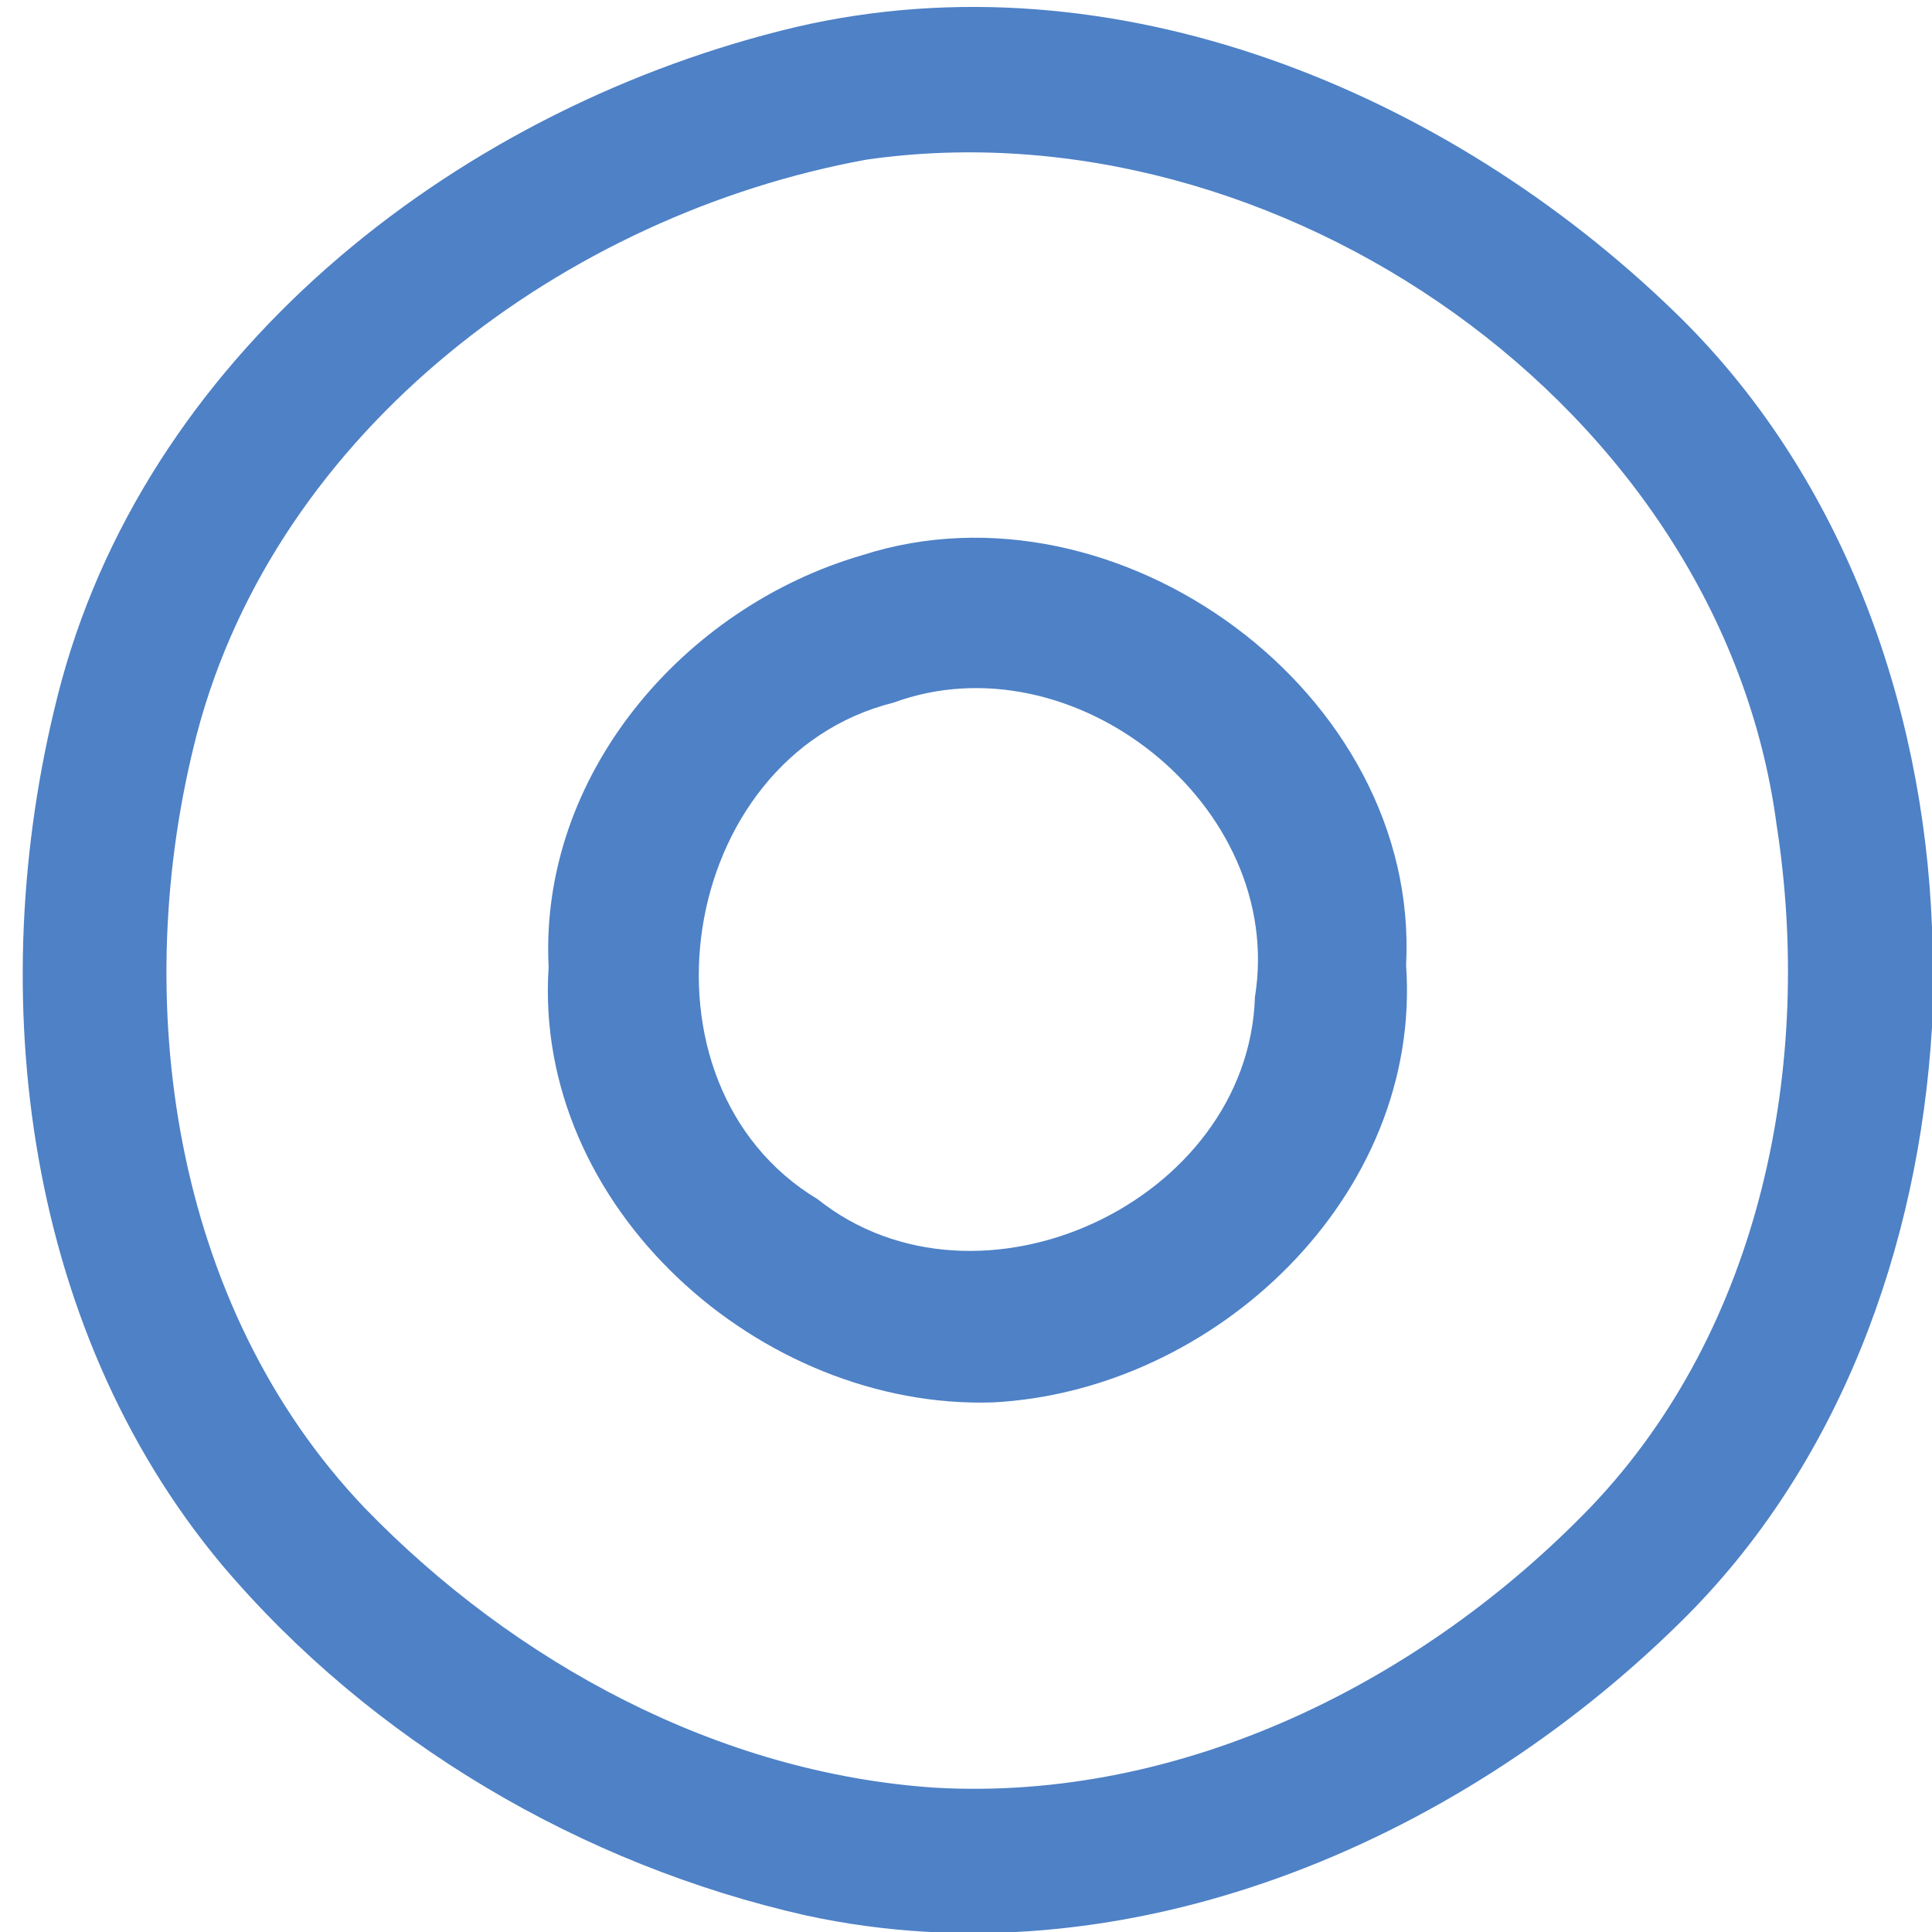 <?xml version="1.0" encoding="UTF-8" ?>
<svg xmlns="http://www.w3.org/2000/svg" version="1.1" height="68" width="68">
<g>
<path fill="#4e81c6" opacity="1.00" d=" M 2.16 23.99 C 5.40 12.11 16.39 3.71 28.02 0.95 C 39.21 -1.65 50.93 3.21 58.94 10.98 C 64.77 16.61 67.69 24.65 68.00 32.64 L 68.00 36.15 C 67.54 43.87 64.74 51.61 59.14 57.10 C 51.21 64.92 39.57 69.84 28.38 67.42 C 20.48 65.64 13.08 61.29 7.83 55.10 C 0.71 46.60 -0.64 34.45 2.16 23.99 M 30.49 5.62 C 19.91 7.55 9.75 15.11 6.93 25.83 C 4.52 35.11 6.04 45.97 12.86 53.10 C 18.12 58.52 25.28 62.41 32.90 62.92 C 41.60 63.42 50.07 59.19 56.01 53.02 C 62.01 46.72 63.84 37.43 62.53 29.03 C 60.58 14.30 44.91 3.54 30.49 5.62 Z" />
<path fill="#4e81c6" opacity="1.00" d=" M 30.35 19.54 C 39.33 16.65 49.99 24.38 49.49 33.97 C 50.06 42.10 42.76 48.96 34.94 49.36 C 26.76 49.62 18.75 42.49 19.31 34.04 C 18.97 27.29 24.05 21.37 30.35 19.54 M 31.45 24.73 C 23.81 26.64 22.04 38.15 28.78 42.21 C 34.44 46.71 43.94 42.30 44.17 35.09 C 45.26 28.35 37.77 22.41 31.45 24.73 Z" />
</g>
</svg>
